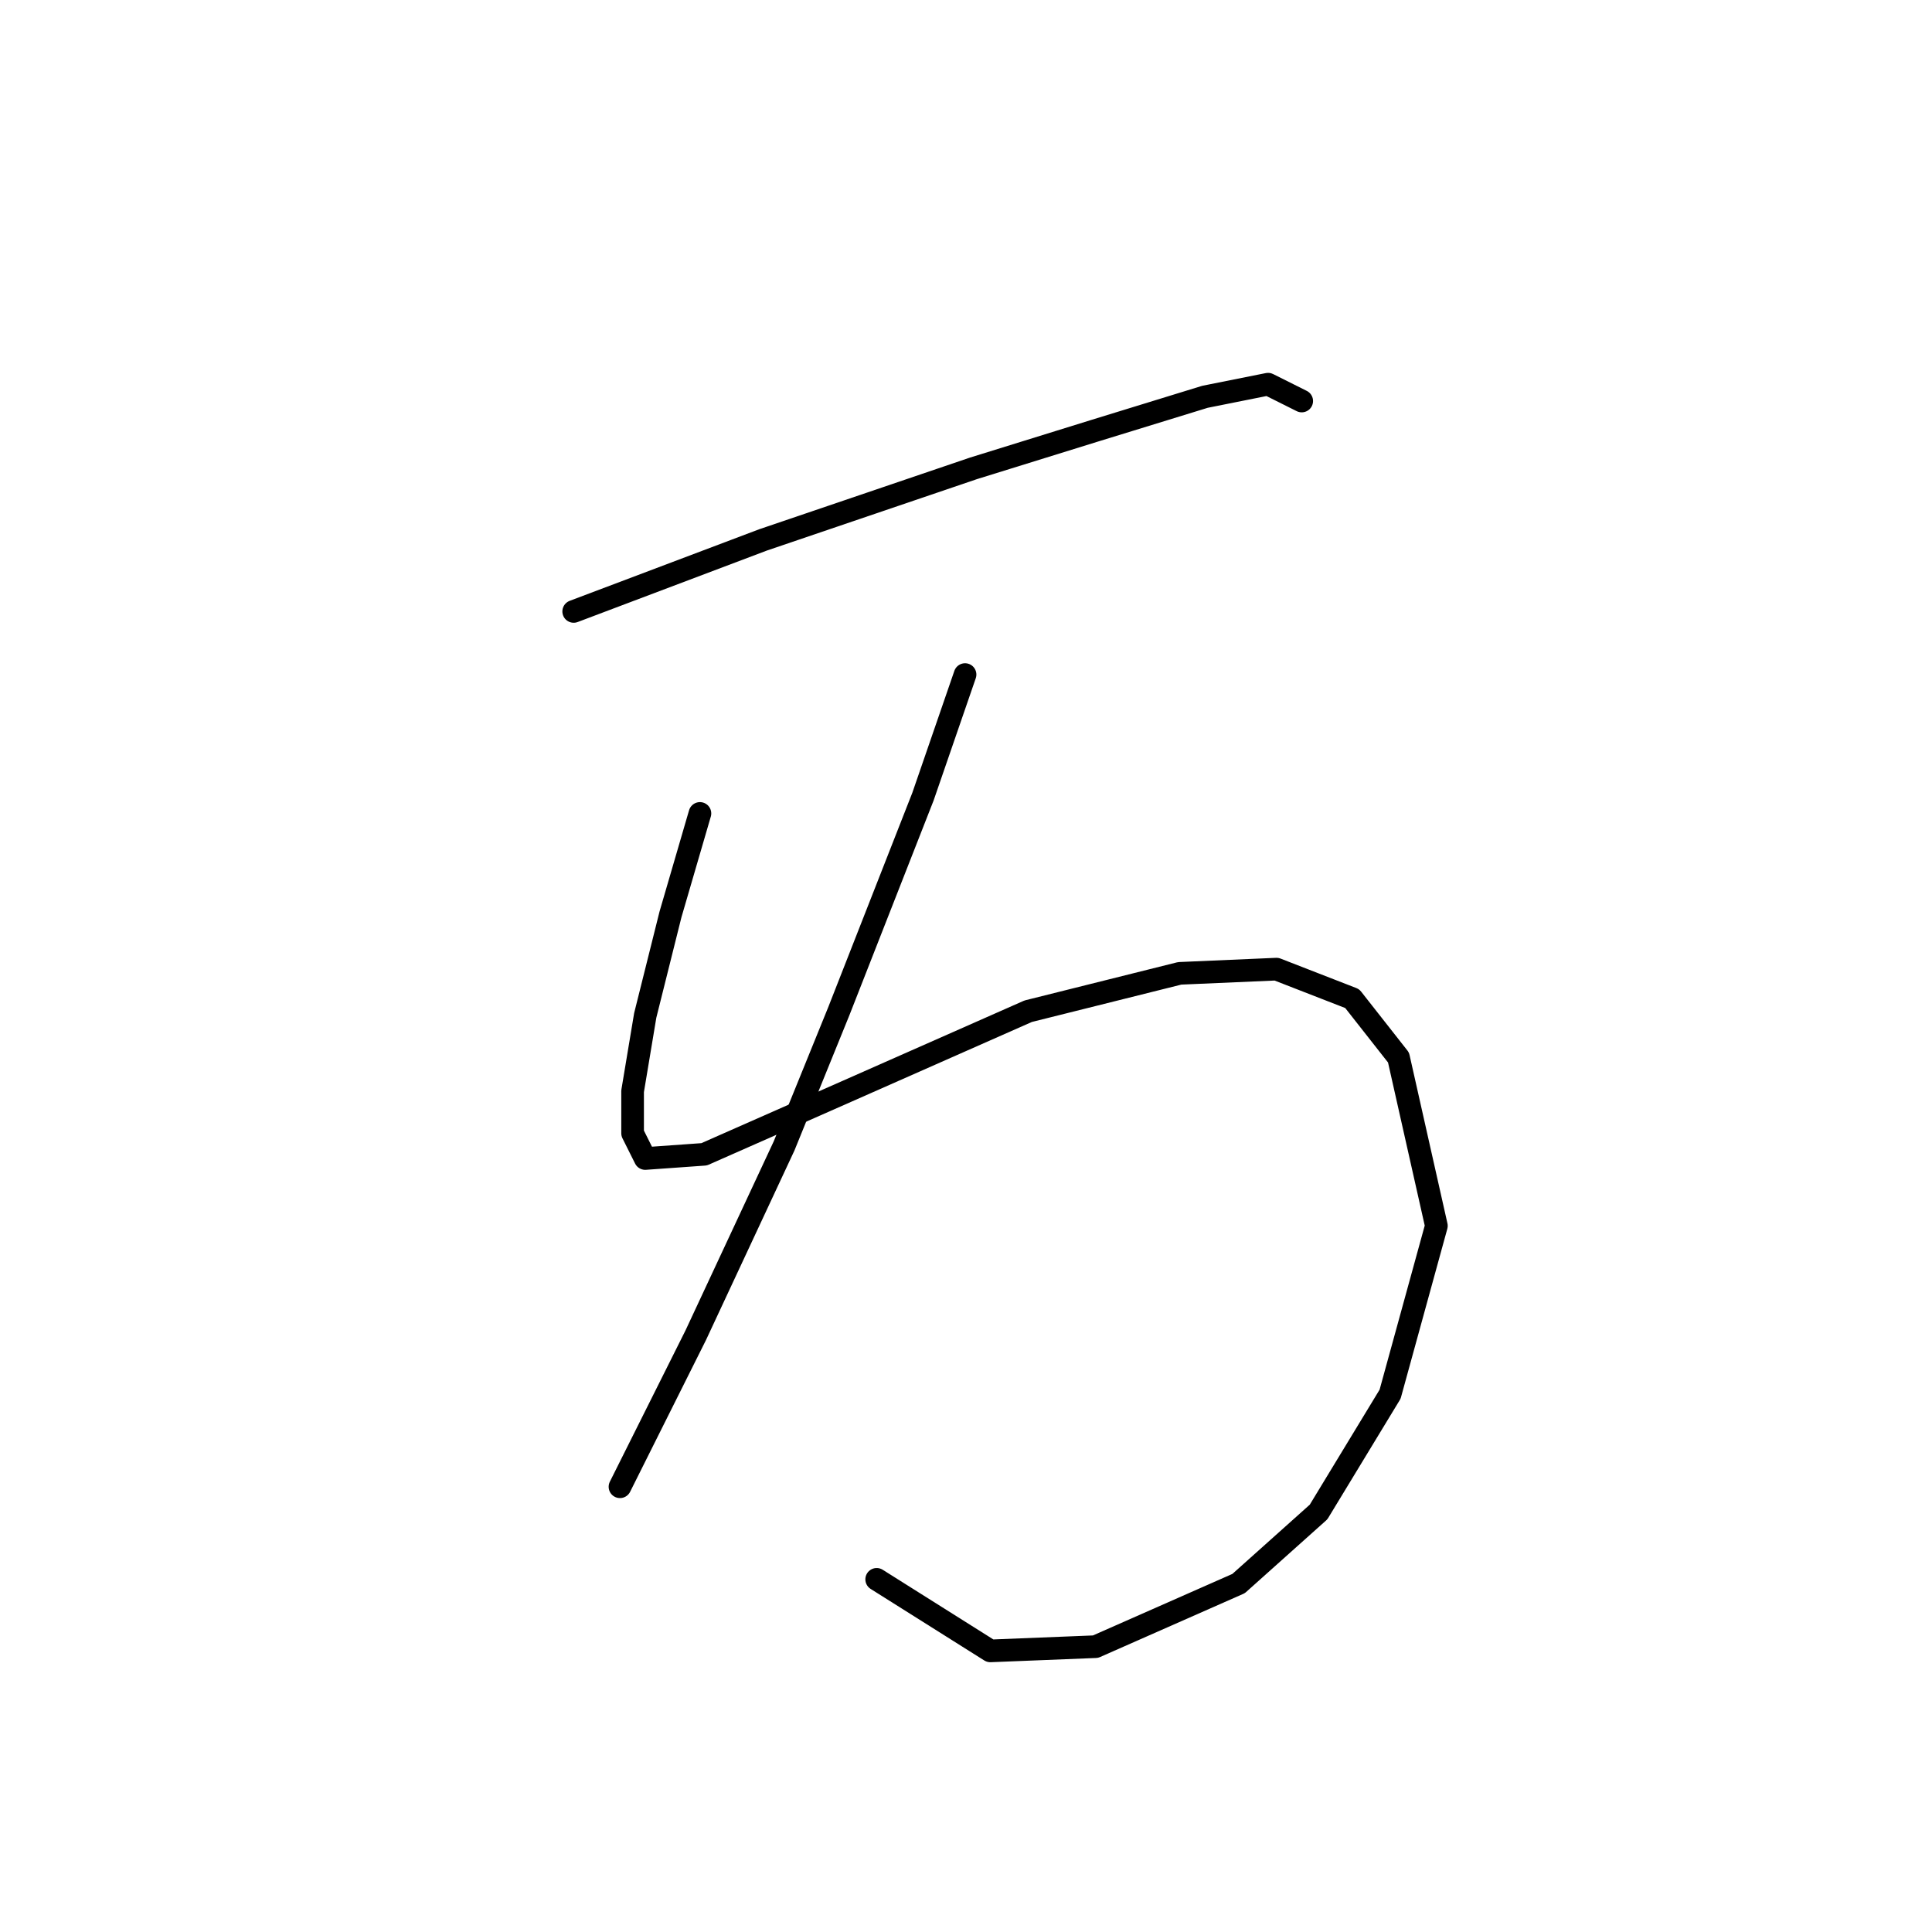 <?xml version="1.0" standalone="no"?>
    <svg width="256" height="256" xmlns="http://www.w3.org/2000/svg" version="1.1">
    <polyline stroke="black" stroke-width="3" stroke-linecap="round" fill="transparent" stroke-linejoin="round" points="76.017 81.018 101.11 71.539 128.991 62.059 145.162 57.041 159.66 52.58 168.024 50.907 172.485 53.137 172.485 53.137 " />
        <polyline stroke="black" stroke-width="3" stroke-linecap="round" fill="transparent" stroke-linejoin="round" points="92.745 107.784 88.842 121.167 85.496 134.55 83.823 144.587 83.823 150.163 85.496 153.509 93.303 152.952 112.262 144.587 136.24 133.992 156.314 128.974 169.139 128.416 179.176 132.32 185.31 140.126 190.329 162.431 184.195 184.736 174.715 200.349 164.121 209.829 145.162 218.193 131.221 218.751 116.165 209.271 116.165 209.271 " />
        <polyline stroke="black" stroke-width="3" stroke-linecap="round" fill="transparent" stroke-linejoin="round" points="127.875 89.383 122.299 105.554 111.147 133.992 103.898 151.836 92.188 176.929 82.15 197.004 82.15 197.004 " />
        </svg>